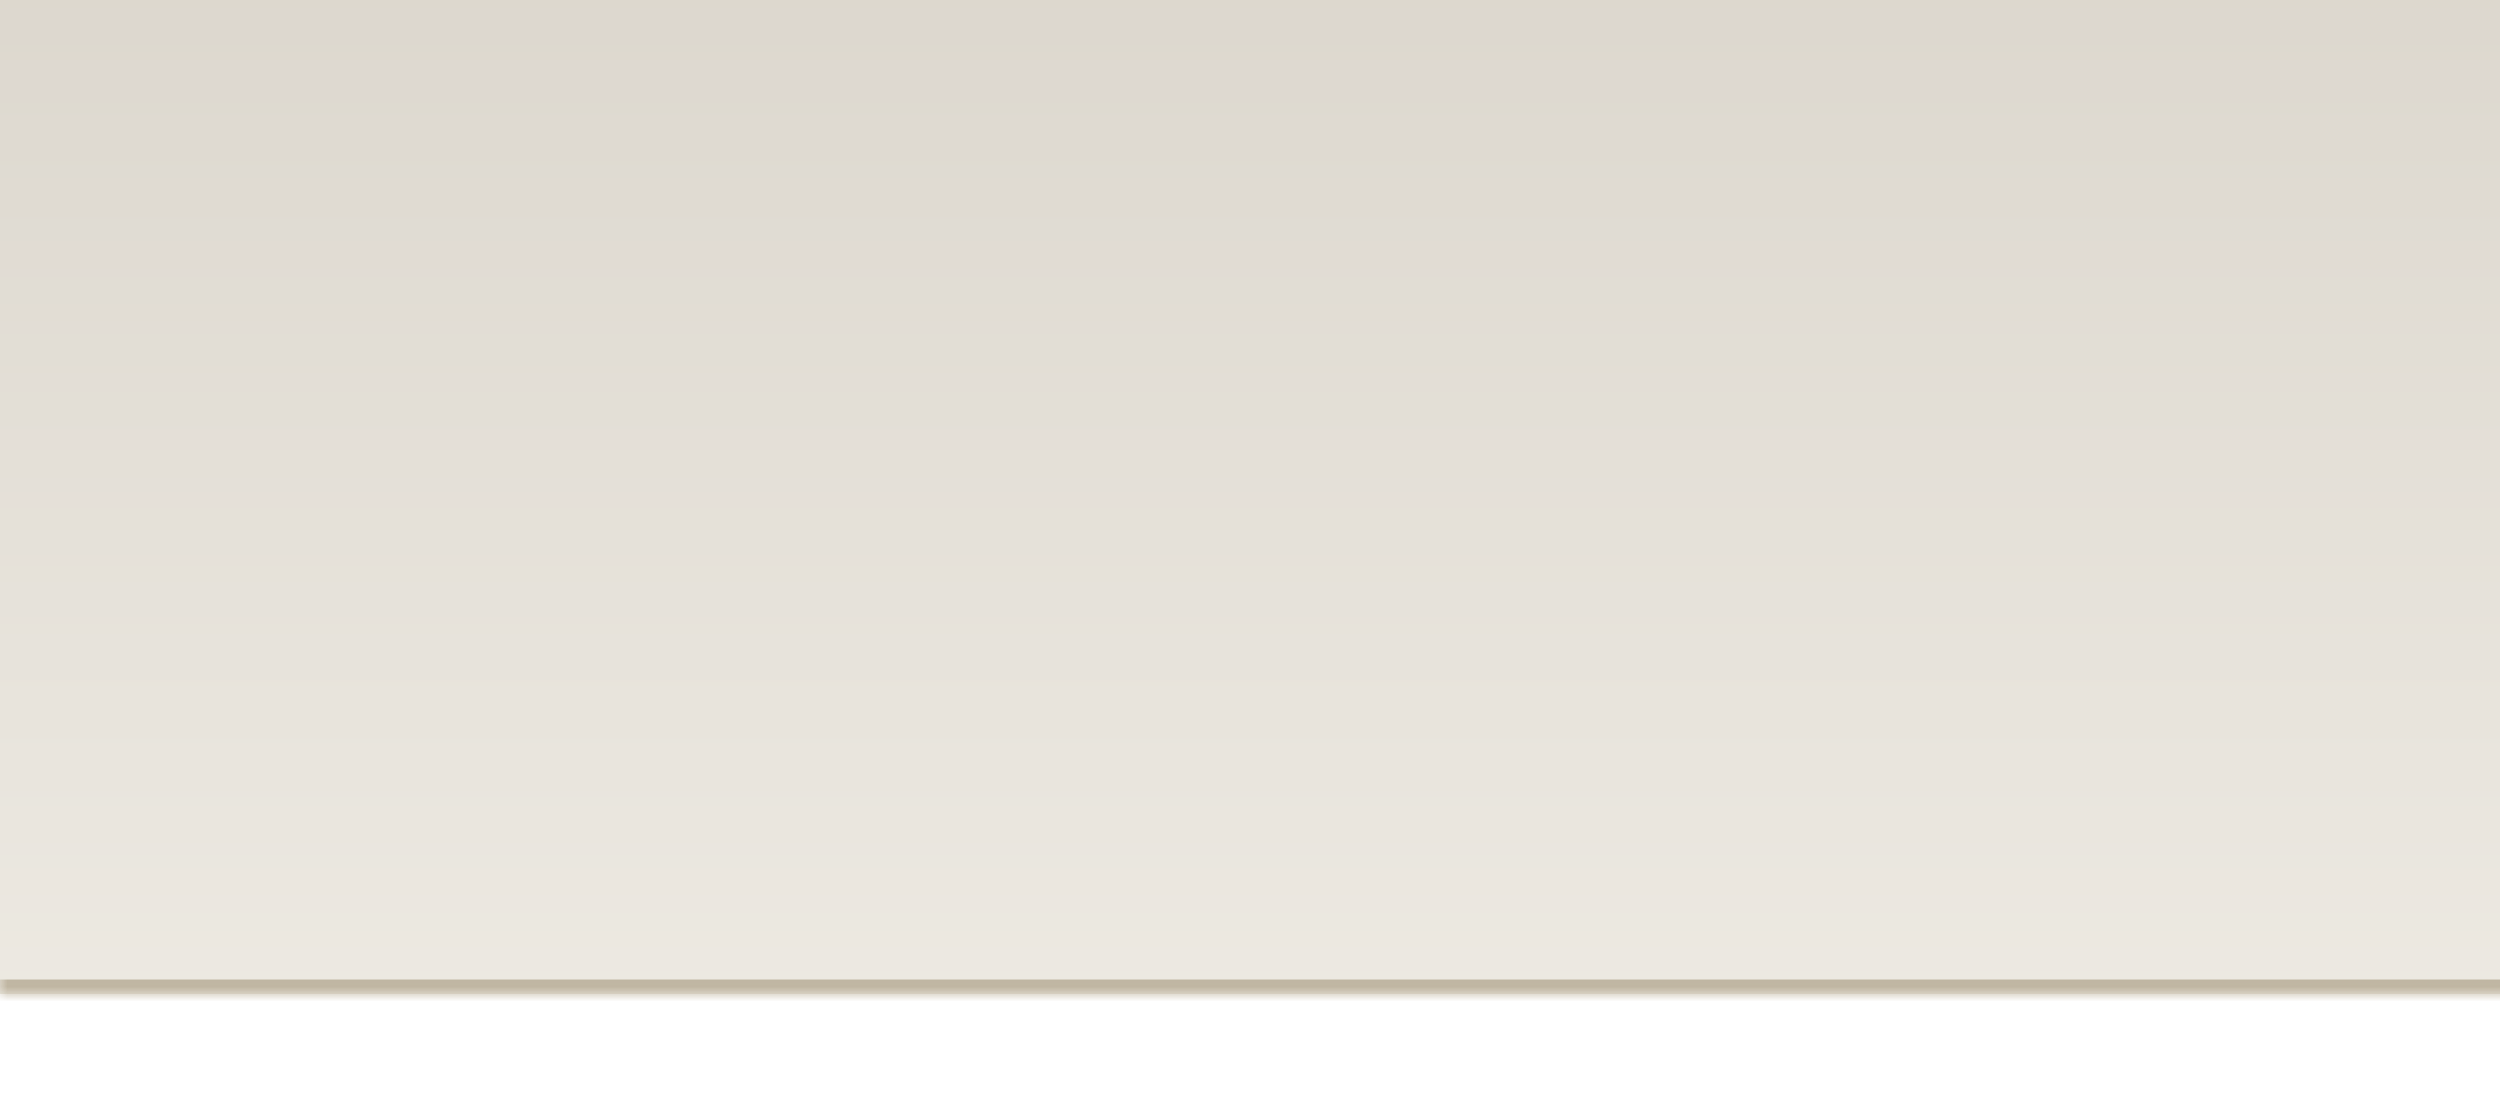 <svg width="171" height="76" viewBox="0 0 171 76" fill="none" xmlns="http://www.w3.org/2000/svg">
<g clip-path="url(#clip0_327_6754)">
<g filter="url(#filter0_di_327_6754)">
<mask id="path-1-inside-1_327_6754" fill="white">
<path d="M-367 -7.91176e-05C-332.231 14.962 -343.458 76 -305.202 76L476.202 76C514.458 76 503.231 14.963 538 0L-367 -7.91176e-05Z"/>
</mask>
<path d="M-367 -7.91176e-05C-332.231 14.962 -343.458 76 -305.202 76L476.202 76C514.458 76 503.231 14.963 538 0L-367 -7.91176e-05Z" fill="url(#paint0_linear_327_6754)" fill-opacity="0.3" shape-rendering="crispEdges"/>
<path d="M-367 -7.91176e-05L-367.395 0.918L-367 -1L-367 -7.91176e-05ZM-305.202 76L-305.202 77L-305.202 76ZM476.202 76L476.202 77L476.202 77L476.202 76ZM538 0L538 -1L538.395 0.919L538 0ZM-367 -7.91176e-05L-366.605 -0.919C-357.646 2.937 -351.686 9.751 -347.186 17.694C-342.7 25.61 -339.615 34.744 -336.47 43.265C-333.304 51.845 -330.083 59.788 -325.334 65.596C-320.636 71.341 -314.44 75 -305.202 75L-305.202 76L-305.202 77C-315.092 77 -321.839 73.029 -326.882 66.862C-331.873 60.758 -335.192 52.507 -338.347 43.957C-341.524 35.348 -344.542 26.417 -348.926 18.68C-353.294 10.97 -358.969 4.545 -367.395 0.918L-367 -7.91176e-05ZM-305.202 76L-305.202 75L476.202 75L476.202 76L476.202 77L-305.202 77L-305.202 76ZM476.202 76L476.202 75C485.44 75 491.636 71.341 496.334 65.596C501.083 59.788 504.304 51.845 507.47 43.265C510.615 34.744 513.7 25.61 518.186 17.694C522.686 9.752 528.646 2.937 537.605 -0.919L538 0L538.395 0.919C529.969 4.545 524.294 10.97 519.926 18.68C515.542 26.417 512.524 35.348 509.347 43.957C506.192 52.507 502.873 60.758 497.882 66.862C492.839 73.029 486.092 77 476.202 77L476.202 76ZM538 0L538 1L-367 1L-367 -7.91176e-05L-367 -1L538 -1L538 0Z" fill="url(#paint1_linear_327_6754)" mask="url(#path-1-inside-1_327_6754)"/>
</g>
</g>
<defs>
<filter id="filter0_di_327_6754" x="-368" y="-8" width="907" height="85" filterUnits="userSpaceOnUse" color-interpolation-filters="sRGB">
<feFlood flood-opacity="0" result="BackgroundImageFix"/>
<feColorMatrix in="SourceAlpha" type="matrix" values="0 0 0 0 0 0 0 0 0 0 0 0 0 0 0 0 0 0 127 0" result="hardAlpha"/>
<feOffset/>
<feGaussianBlur stdDeviation="0.5"/>
<feComposite in2="hardAlpha" operator="out"/>
<feColorMatrix type="matrix" values="0 0 0 0 1 0 0 0 0 1 0 0 0 0 1 0 0 0 1 0"/>
<feBlend mode="normal" in2="BackgroundImageFix" result="effect1_dropShadow_327_6754"/>
<feBlend mode="normal" in="SourceGraphic" in2="effect1_dropShadow_327_6754" result="shape"/>
<feColorMatrix in="SourceAlpha" type="matrix" values="0 0 0 0 0 0 0 0 0 0 0 0 0 0 0 0 0 0 127 0" result="hardAlpha"/>
<feOffset dy="-8"/>
<feGaussianBlur stdDeviation="4"/>
<feComposite in2="hardAlpha" operator="arithmetic" k2="-1" k3="1"/>
<feColorMatrix type="matrix" values="0 0 0 0 0 0 0 0 0 0 0 0 0 0 0 0 0 0 0.05 0"/>
<feBlend mode="normal" in2="shape" result="effect2_innerShadow_327_6754"/>
</filter>
<linearGradient id="paint0_linear_327_6754" x1="174.206" y1="-4.39051e-05" x2="174.206" y2="76" gradientUnits="userSpaceOnUse">
<stop stop-color="#887757"/>
<stop offset="1" stop-color="#C3B79E"/>
</linearGradient>
<linearGradient id="paint1_linear_327_6754" x1="174.206" y1="-4.39051e-05" x2="174.206" y2="88" gradientUnits="userSpaceOnUse">
<stop stop-color="#423621" stop-opacity="0"/>
<stop offset="1" stop-color="#CDC2AC"/>
</linearGradient>
<clipPath id="clip0_327_6754">
<rect width="171" height="76" fill="white"/>
</clipPath>
</defs>
</svg>
